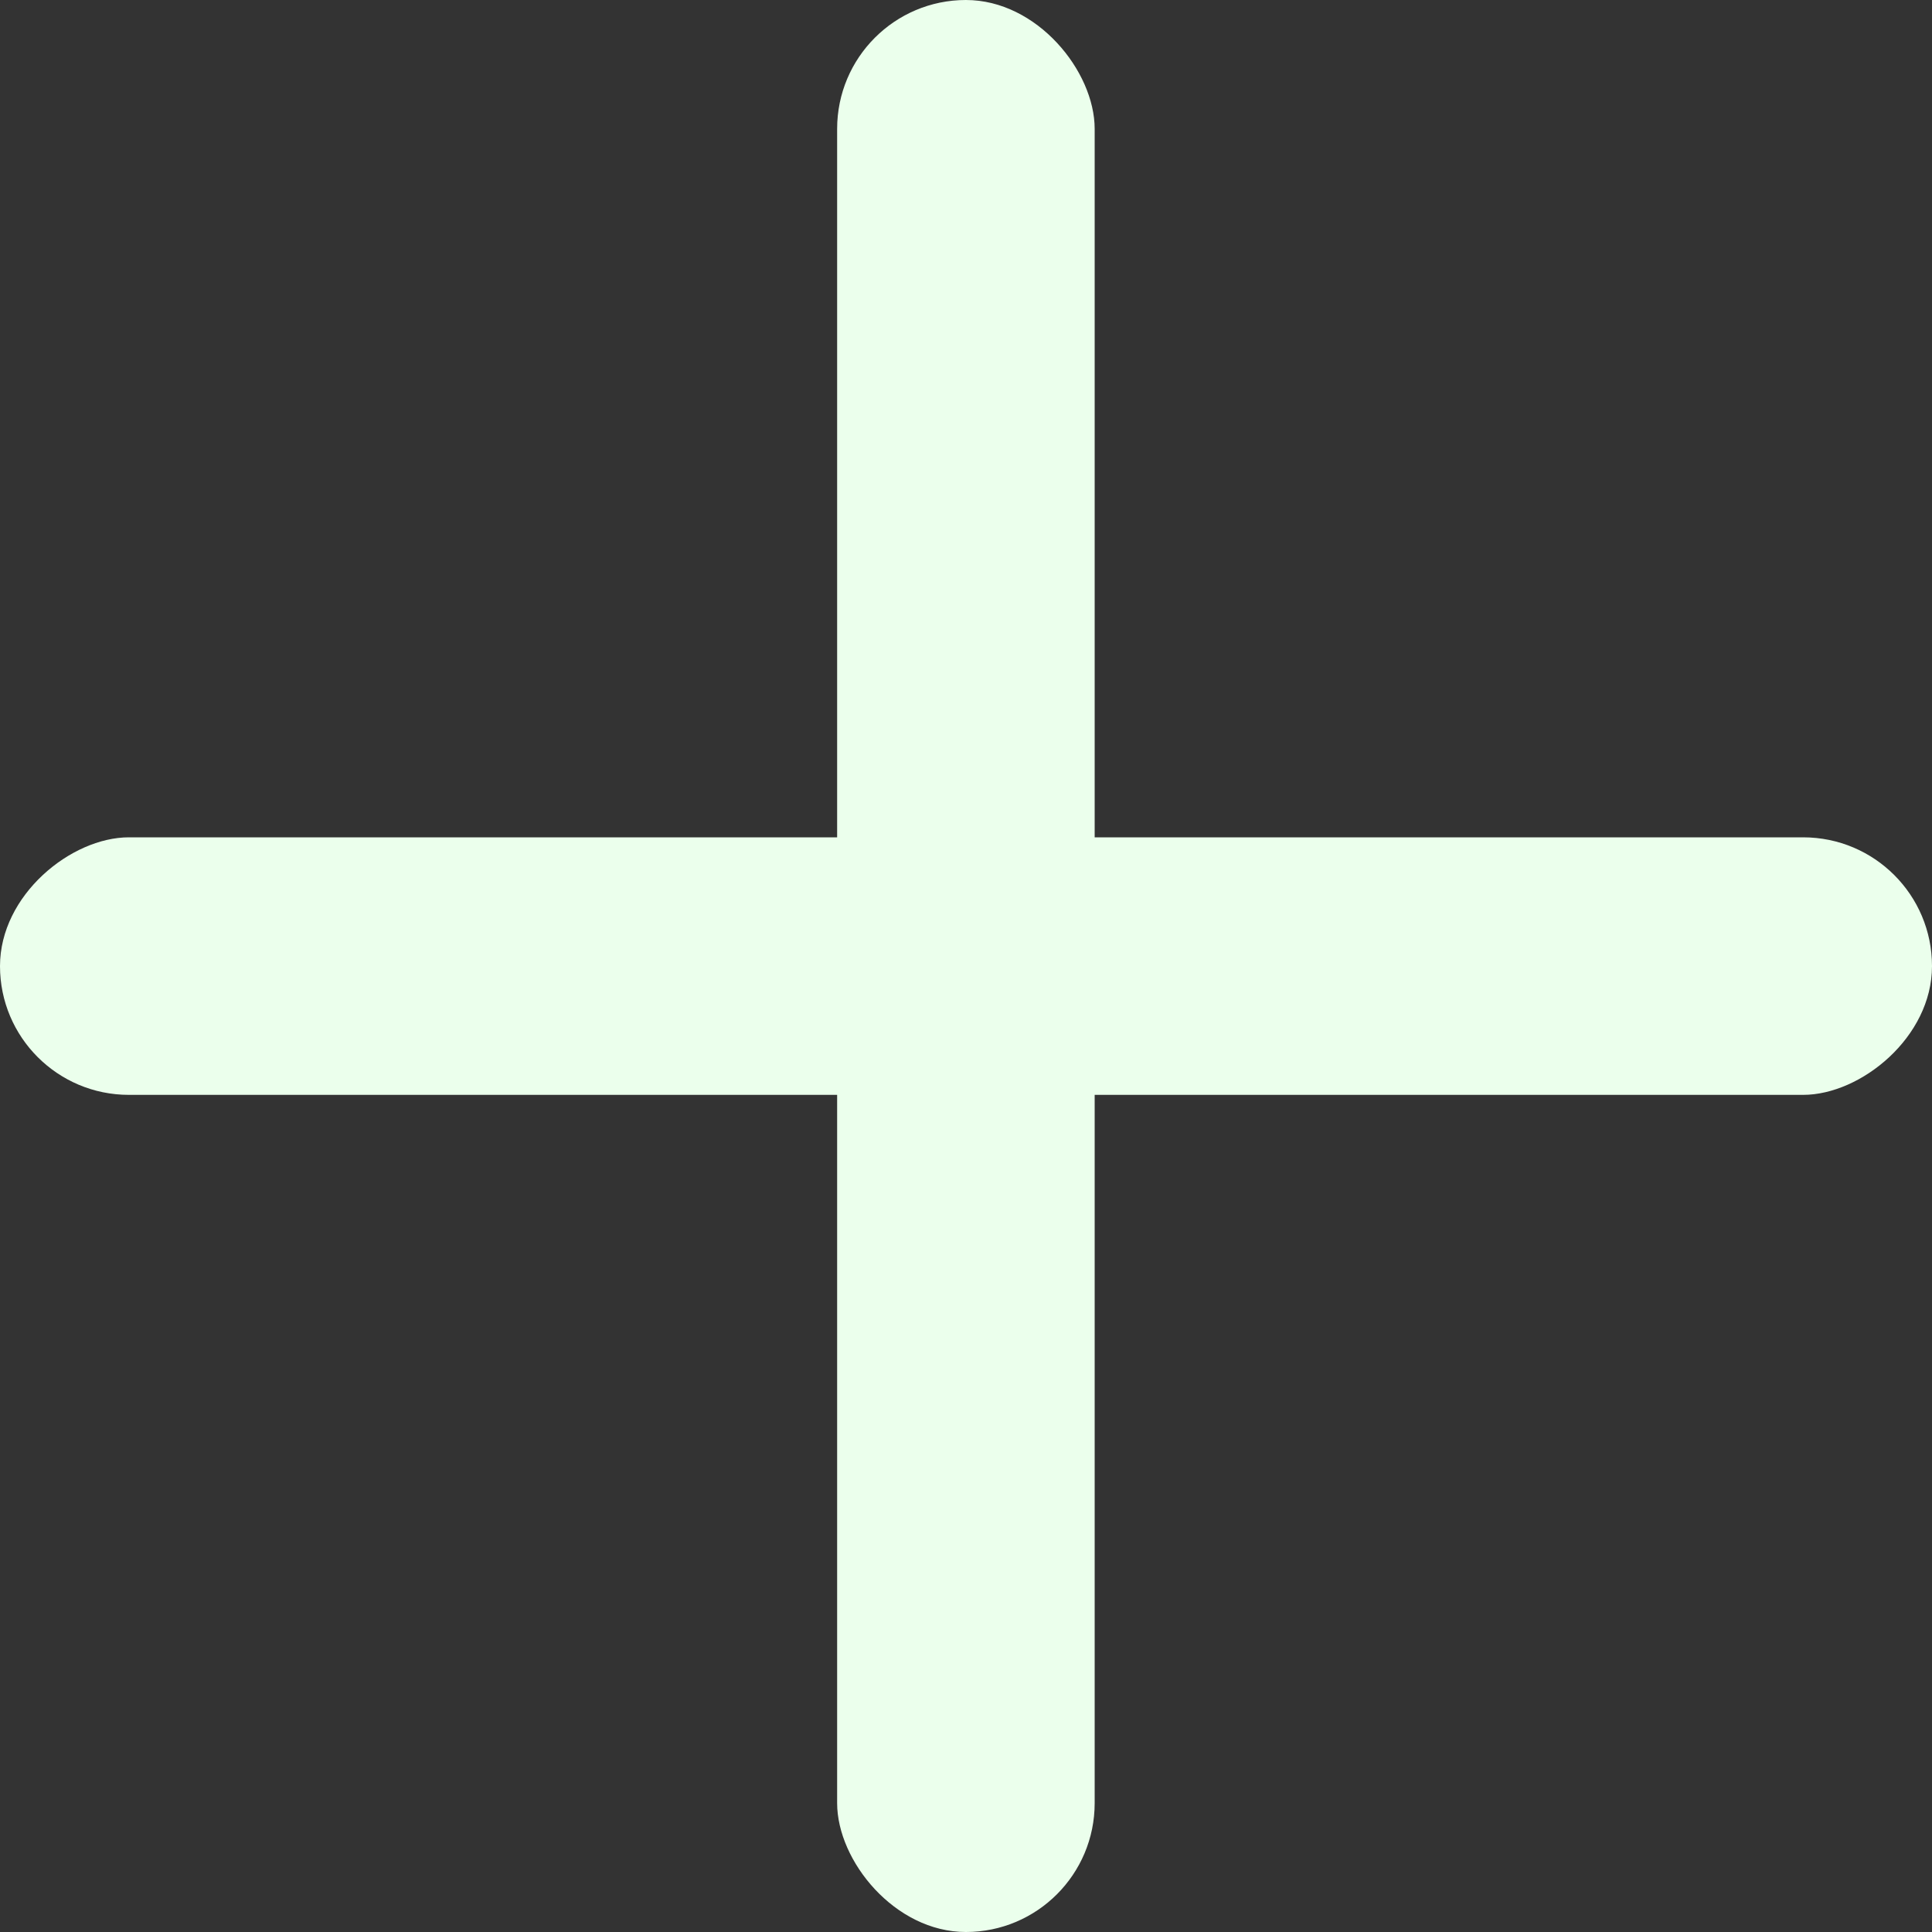 <svg width="10" height="10" viewBox="0 0 10 10" fill="none" xmlns="http://www.w3.org/2000/svg">
<rect x="0" y="0" width="10" height="10" fill="#333333" stroke="none"/>
<rect x="4.333" width="1.333" height="10" rx="0.667" fill="#EBFFEC"/>
<rect y="5.667" width="1.333" height="10" rx="0.667" transform="rotate(-90 0 5.667)" fill="#EBFFEC"/>
</svg>

